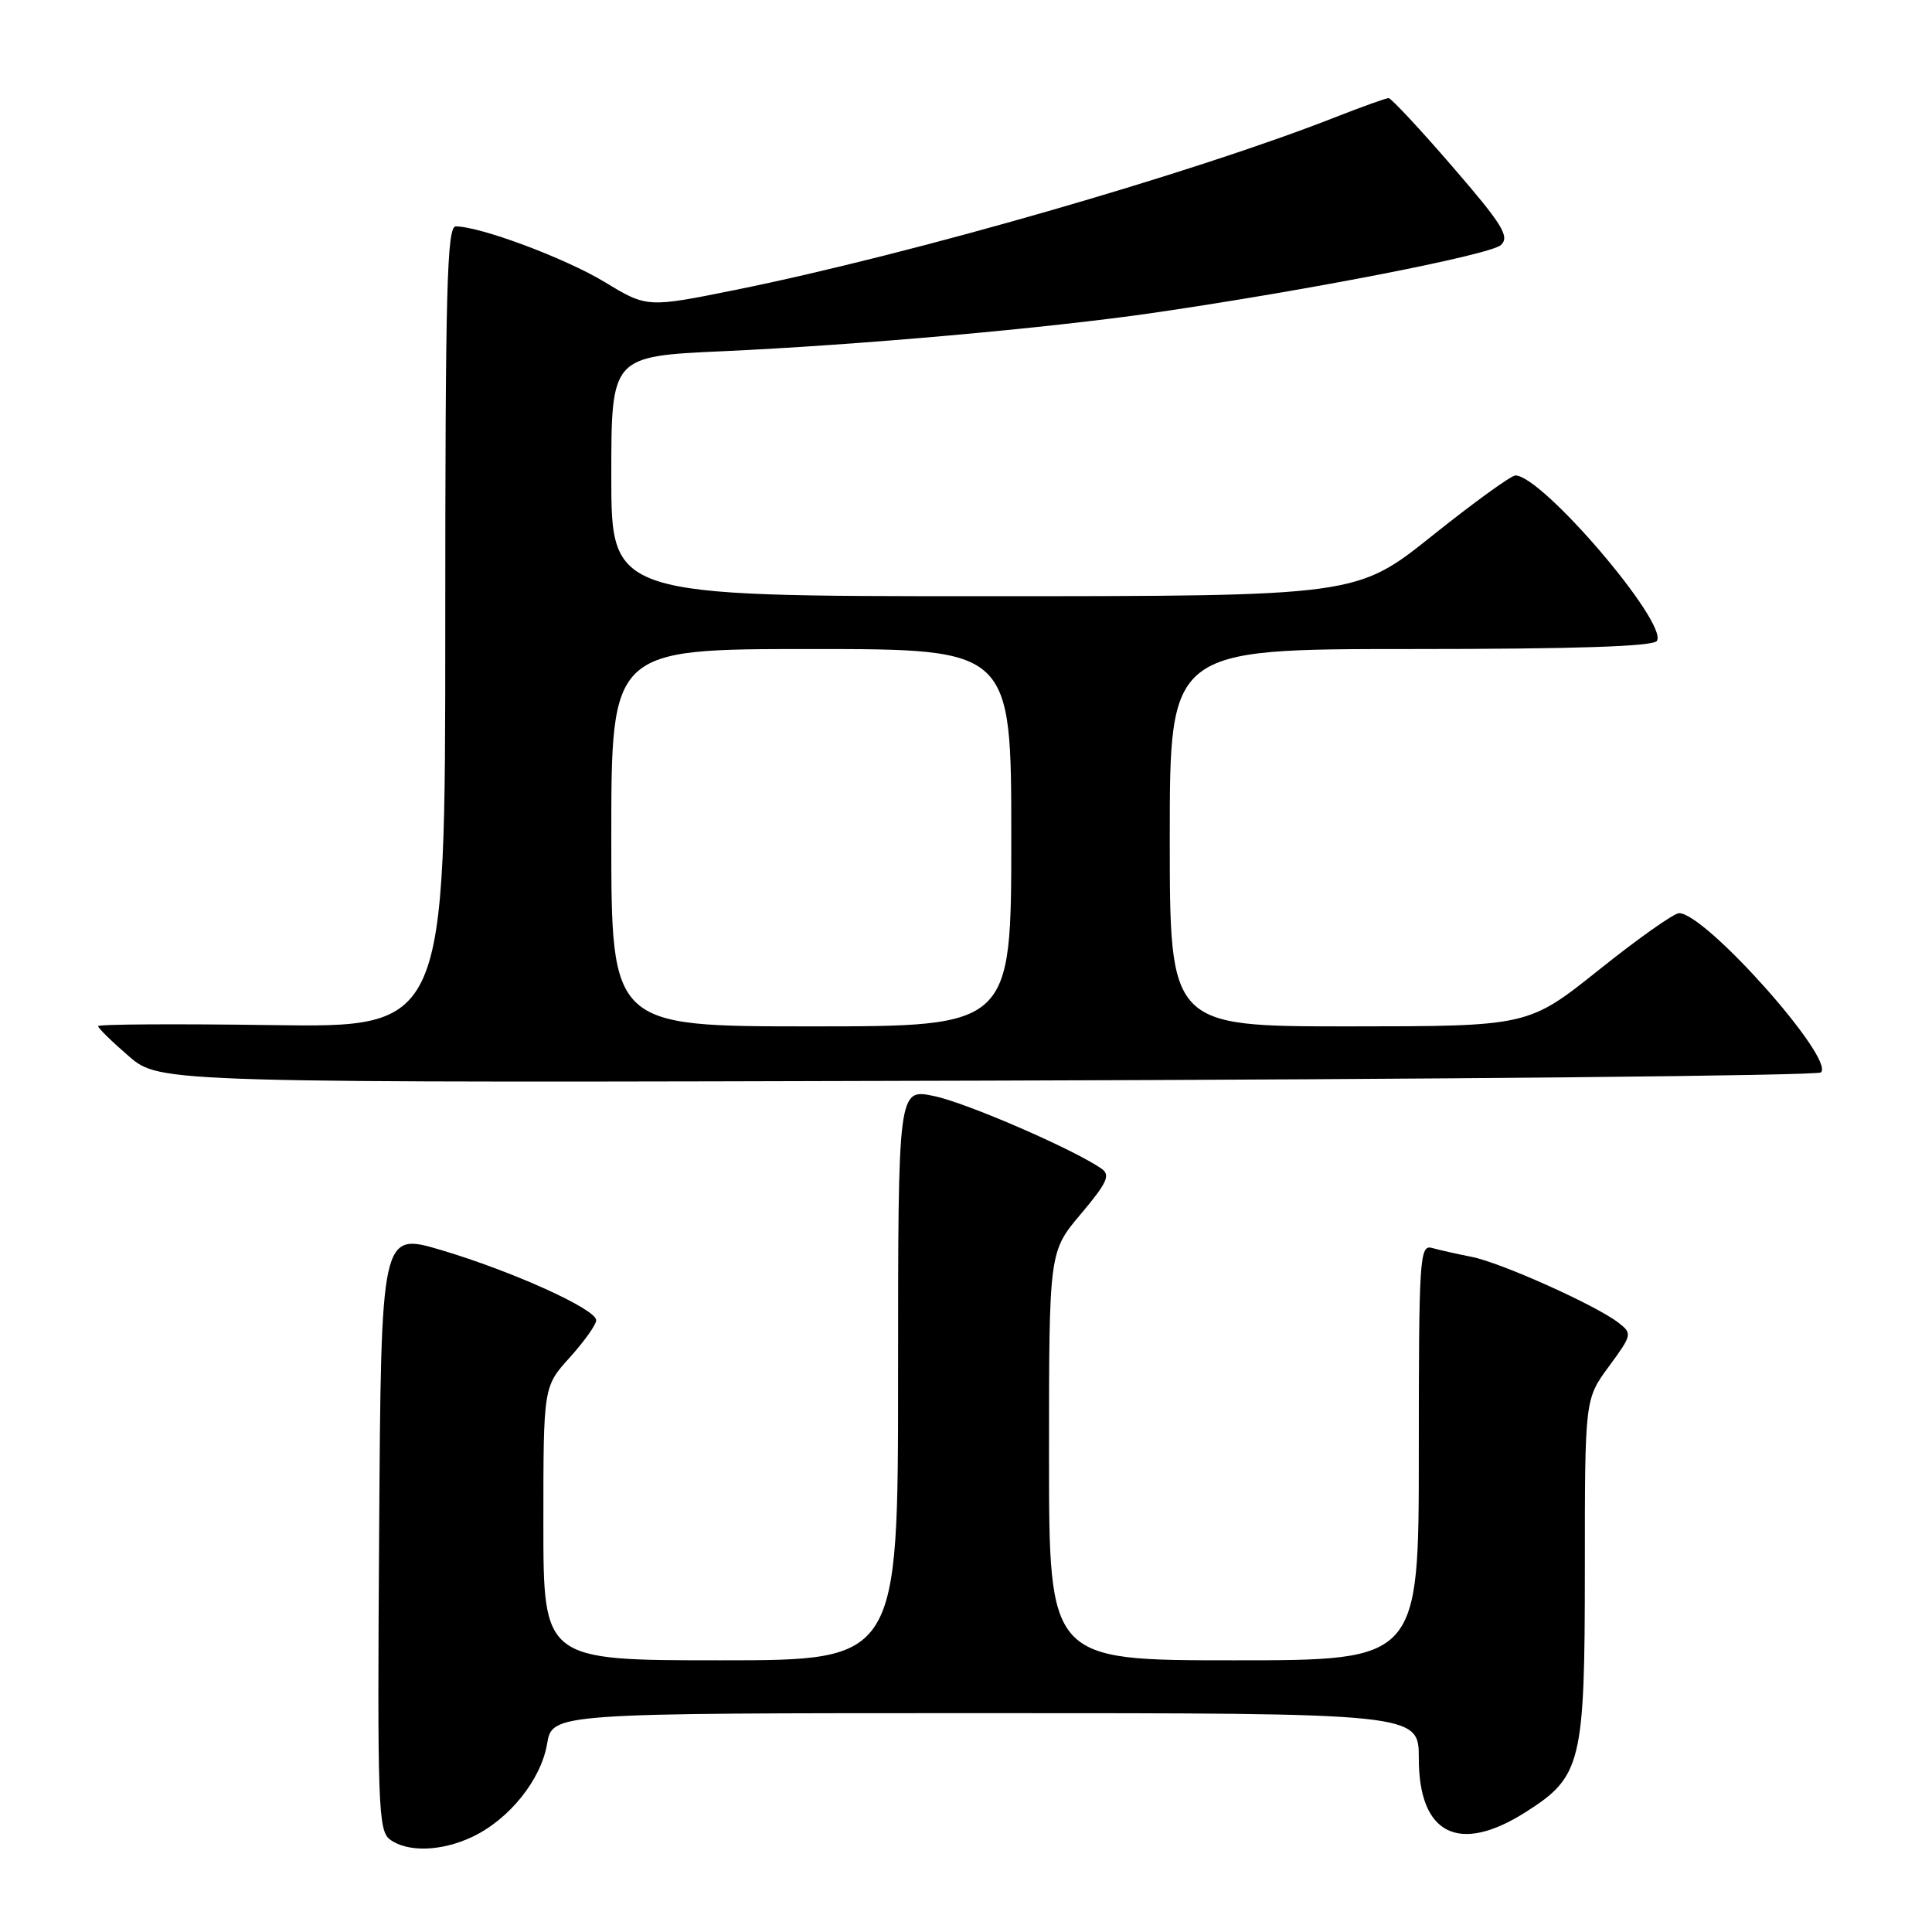 <?xml version="1.0" encoding="UTF-8" standalone="no"?>
<!DOCTYPE svg PUBLIC "-//W3C//DTD SVG 1.1//EN" "http://www.w3.org/Graphics/SVG/1.1/DTD/svg11.dtd" >
<svg xmlns="http://www.w3.org/2000/svg" xmlns:xlink="http://www.w3.org/1999/xlink" version="1.1" viewBox="0 0 256 256">
 <g >
 <path fill="currentColor"
d=" M 62.59 243.39 C 67.48 241.07 71.68 235.84 72.49 231.08 C 73.18 227.00 73.18 227.00 130.59 227.00 C 188.00 227.00 188.00 227.00 188.00 233.00 C 188.00 243.06 193.29 245.74 202.13 240.13 C 209.58 235.41 210.00 233.67 210.00 207.80 C 210.00 185.39 210.00 185.39 213.18 181.07 C 216.28 176.85 216.31 176.70 214.43 175.25 C 211.40 172.92 198.87 167.30 195.00 166.54 C 193.07 166.16 190.71 165.63 189.75 165.36 C 188.11 164.90 188.00 166.66 188.00 192.43 C 188.00 220.00 188.00 220.00 163.50 220.00 C 139.00 220.00 139.00 220.00 139.00 192.93 C 139.00 165.86 139.00 165.86 143.21 160.87 C 146.70 156.73 147.17 155.70 145.96 154.86 C 142.28 152.29 128.03 146.11 123.75 145.23 C 119.00 144.24 119.00 144.24 119.00 182.12 C 119.00 220.00 119.00 220.00 95.50 220.00 C 72.00 220.00 72.00 220.00 72.00 201.87 C 72.00 183.74 72.00 183.74 75.50 179.87 C 77.42 177.74 79.00 175.52 79.00 174.94 C 79.00 173.47 67.93 168.46 58.46 165.64 C 50.50 163.28 50.50 163.28 50.24 202.89 C 49.99 239.24 50.11 242.60 51.68 243.75 C 54.02 245.47 58.53 245.32 62.59 243.39 Z  M 241.29 142.10 C 243.14 140.27 225.98 121.00 222.49 121.00 C 221.81 121.00 217.04 124.37 211.88 128.50 C 202.50 135.99 202.50 135.99 178.75 136.00 C 155.00 136.00 155.00 136.00 155.00 111.00 C 155.00 86.00 155.00 86.00 186.94 86.00 C 208.77 86.00 219.09 85.66 219.55 84.92 C 221.03 82.53 204.33 63.00 200.80 63.00 C 200.23 63.00 195.26 66.60 189.76 71.00 C 179.74 79.00 179.74 79.00 130.37 79.00 C 81.00 79.00 81.00 79.00 81.00 63.10 C 81.00 47.21 81.00 47.21 95.75 46.54 C 113.82 45.72 138.94 43.48 153.00 41.43 C 173.67 38.41 197.52 33.75 198.89 32.46 C 200.07 31.34 199.07 29.73 192.45 22.07 C 188.14 17.08 184.33 13.00 184.00 13.00 C 183.66 13.00 180.48 14.14 176.94 15.53 C 158.10 22.94 120.93 33.65 97.62 38.38 C 85.74 40.78 85.74 40.78 80.12 37.37 C 74.92 34.22 63.64 30.00 60.39 30.00 C 59.22 30.00 59.00 38.35 59.00 83.08 C 59.00 136.16 59.00 136.16 36.00 135.83 C 23.35 135.65 13.00 135.71 13.00 135.97 C 13.00 136.23 14.84 138.03 17.09 139.97 C 21.19 143.50 21.19 143.50 130.84 143.19 C 191.16 143.02 240.85 142.53 241.29 142.10 Z  M 81.00 111.00 C 81.00 86.00 81.00 86.00 107.50 86.00 C 134.00 86.00 134.00 86.00 134.00 111.00 C 134.00 136.00 134.00 136.00 107.50 136.00 C 81.00 136.00 81.00 136.00 81.00 111.00 Z "/>
</g>
</svg>